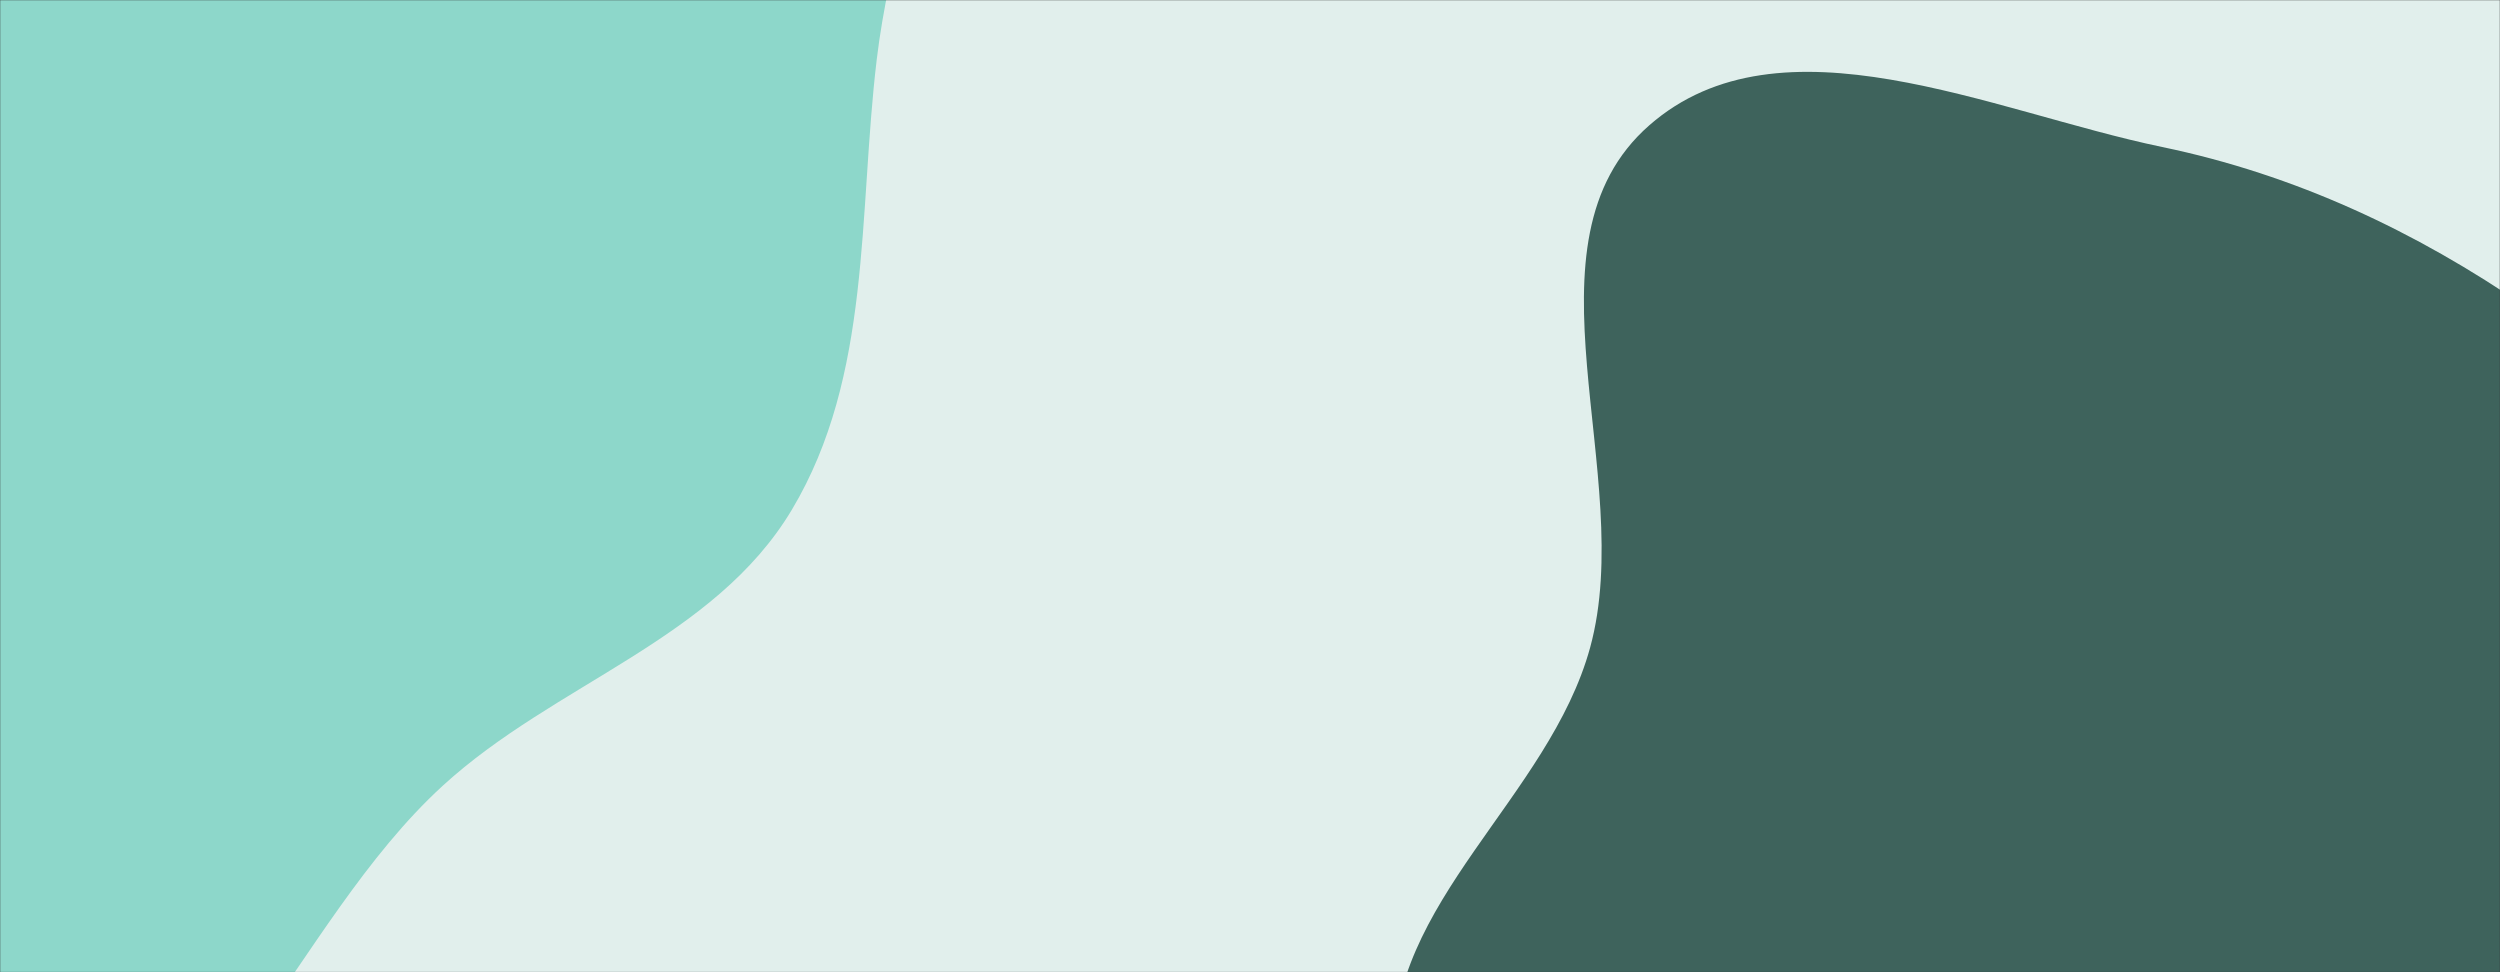 <svg width="1440" height="560" viewBox="0 0 1440 560" fill="none" xmlns="http://www.w3.org/2000/svg">
<rect x="0" y="0" width="1440" height="560" fill="#333333" stroke="none"/>
<g clip-path="url(#clip0_1_2)">
<mask id="mask0_1_2" style="mask-type:luminance" maskUnits="userSpaceOnUse" x="0" y="0" width="1440" height="560">
<path d="M1440 0H0V560H1440V0Z" fill="white"/>
</mask>
<g mask="url(#mask0_1_2)">
<path d="M1440 0H6.10352e-05V560H1440V0Z" fill="#E1EFEC"/>
<path d="M255.004 452.597C319.34 393.684 411.398 368.461 456.133 293.572C502.21 216.439 494.311 123.26 505.025 34.053C518.858 -81.112 584.787 -204.864 528.158 -306.093C471.662 -407.085 341.555 -449.695 226.667 -463.544C121.827 -476.182 28.309 -411.988 -71.812 -378.416C-162.24 -348.093 -258.095 -335.315 -332.753 -275.962C-414.405 -211.048 -493.156 -130.255 -512.819 -27.815C-532.477 74.604 -470.181 170.287 -437.41 269.293C-402.264 375.474 -393.934 495.972 -313.661 573.857C-228.751 656.241 -106.393 727.4 9.314 702.727C125.978 677.85 167.029 533.156 255.004 452.597Z" fill="#8DD7CA"/>
<path d="M937.821 844.85C1002 922.058 1059.64 1032.9 1159.84 1039.24C1262.26 1045.72 1323.14 924.843 1412.8 874.907C1484.87 834.767 1584.92 841.667 1633.85 775.246C1682.73 708.887 1669.34 616.997 1663.33 534.798C1658 461.945 1637.89 392.44 1601.2 329.276C1565.24 267.375 1514.65 217.87 1455.66 177.314C1391.24 133.027 1321.93 100.59 1245.39 84.671C1146.92 64.19 1025.72 5.917 950.026 72.147C872.519 139.96 943.105 273.582 915.937 372.918C892.375 459.071 798.821 520.664 802.958 609.885C807.227 701.958 878.903 773.966 937.821 844.85Z" fill="#3E635C"/>
</g>
</g>
<defs>
<clipPath id="clip0_1_2">
<rect width="1440" height="560" fill="white"/>
</clipPath>
</defs>
</svg>
